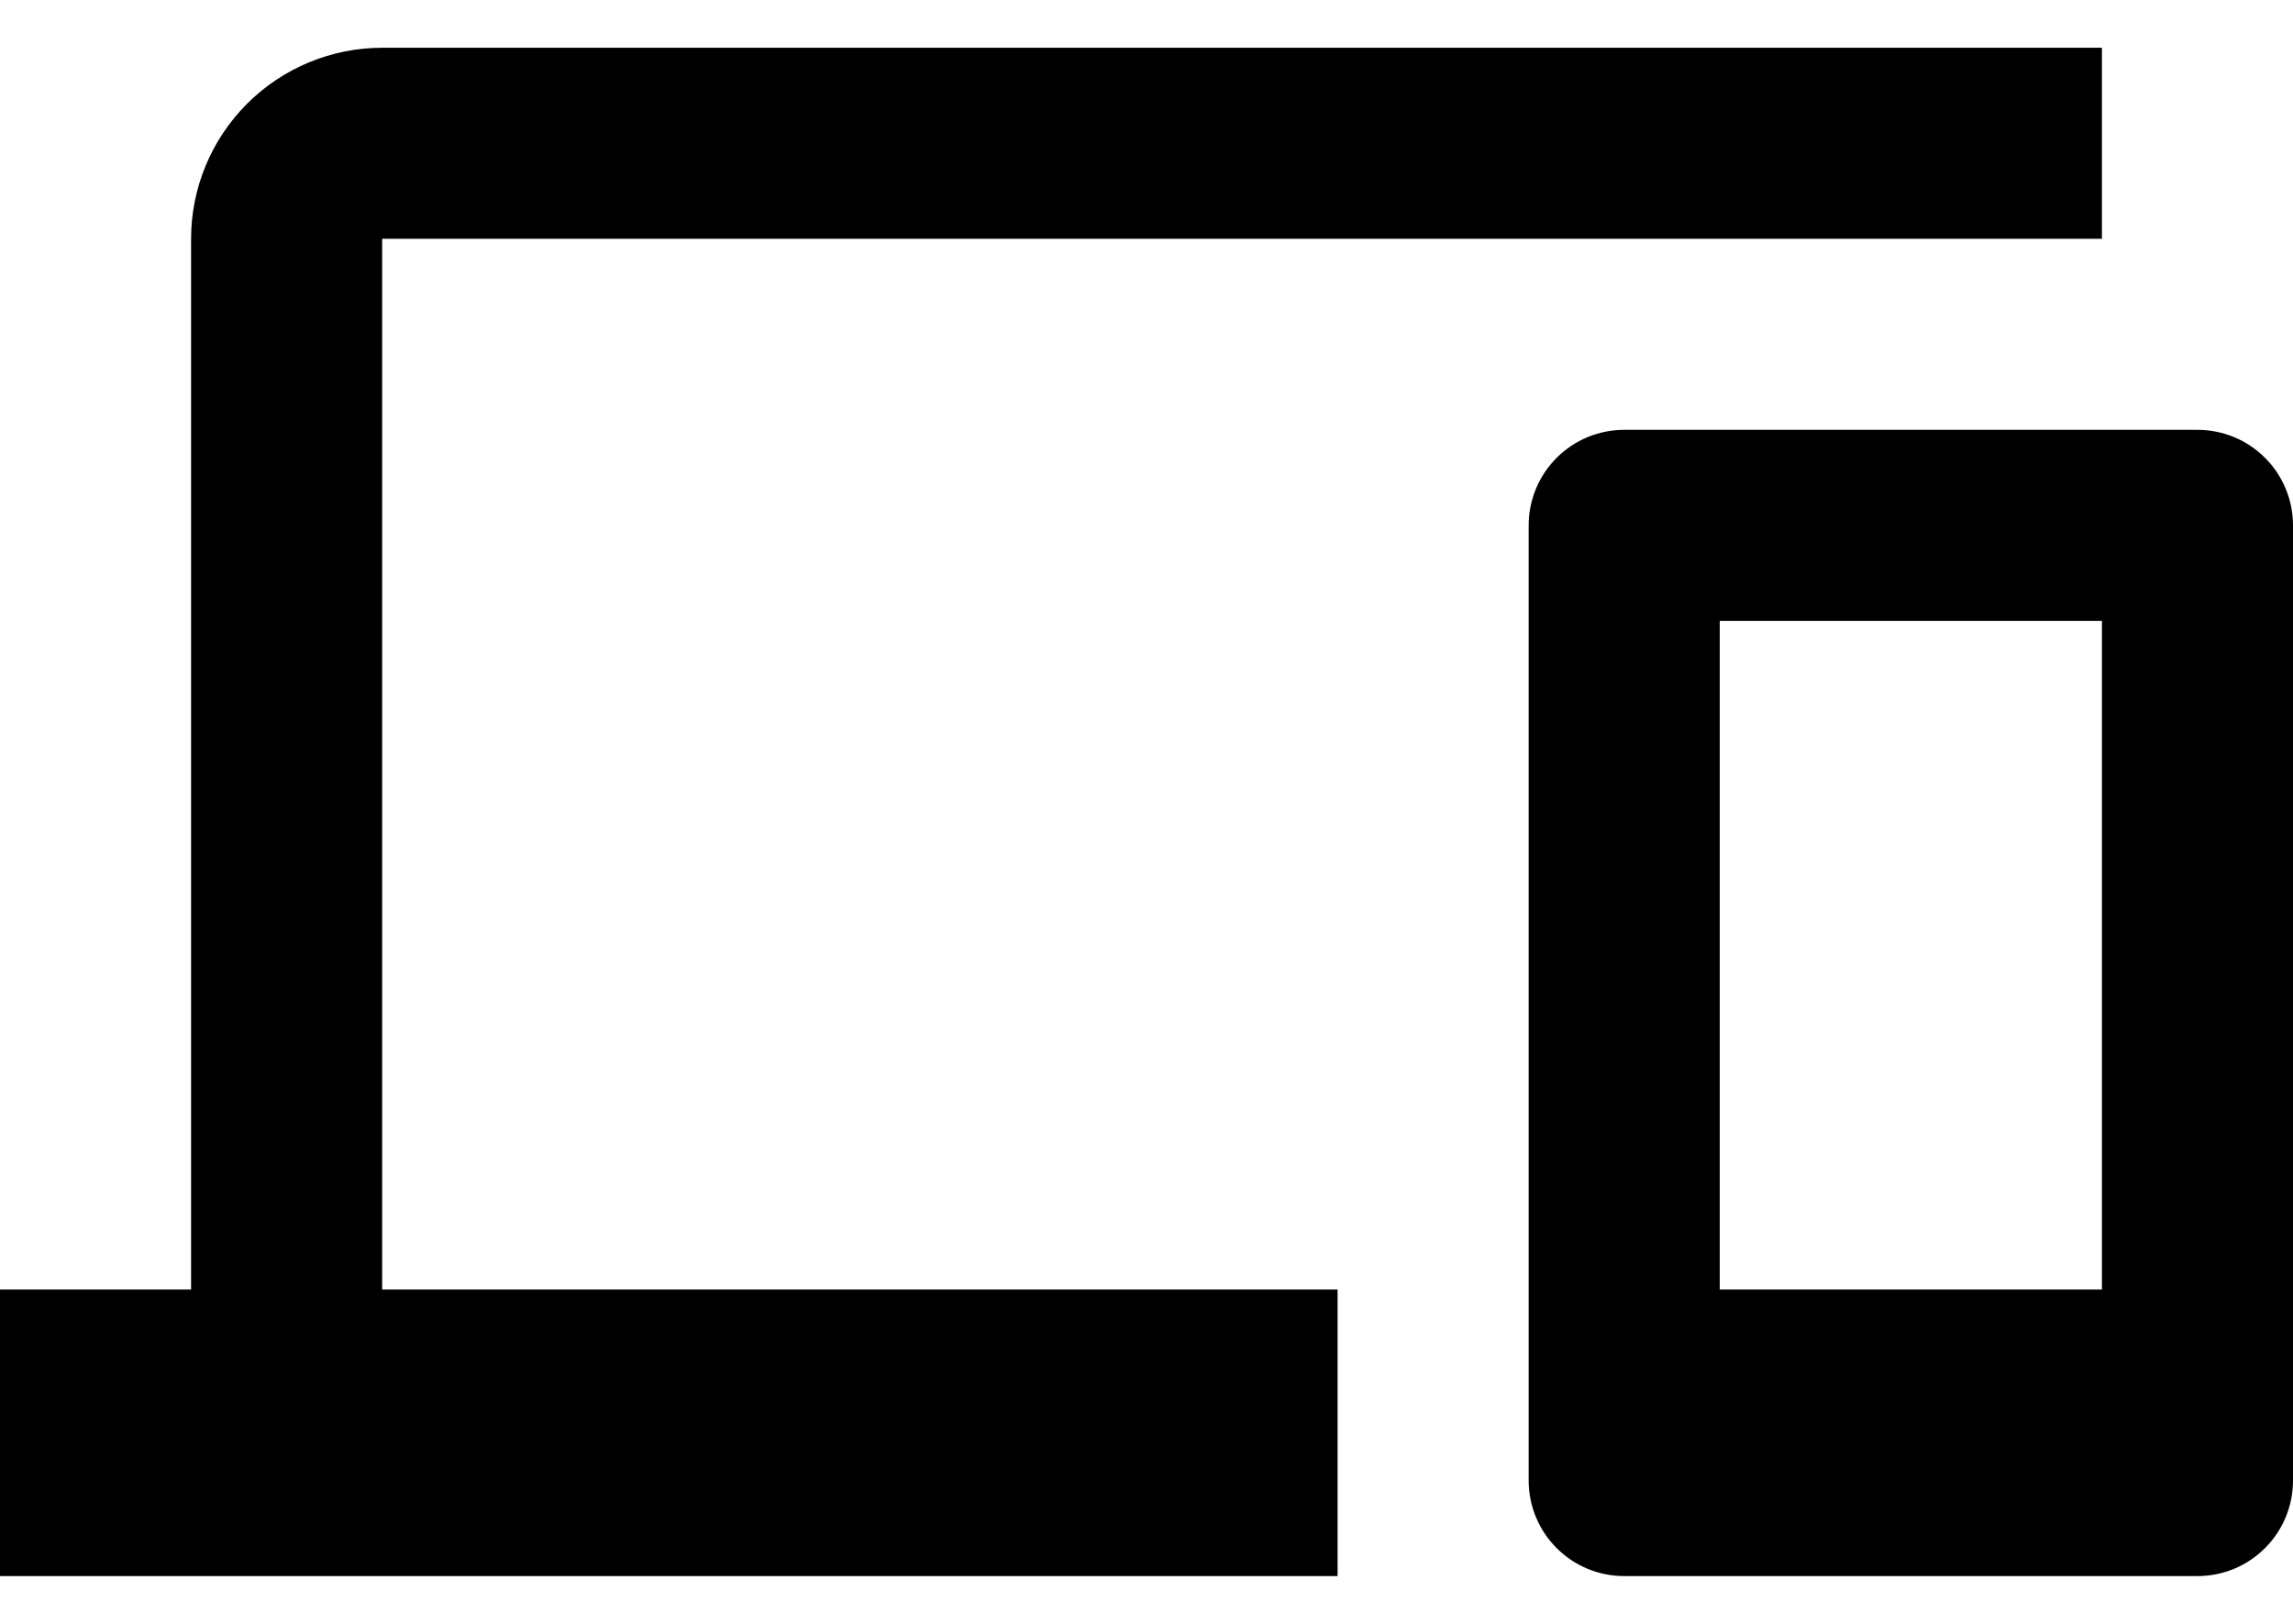 <svg width="24" height="17" viewBox="0 0 24 17" fill="none" xmlns="http://www.w3.org/2000/svg">
<path d="M22 13.5H18V6.5H22M23 4.5H17C16.735 4.5 16.48 4.605 16.293 4.793C16.105 4.98 16 5.235 16 5.5V15.5C16 15.765 16.105 16.02 16.293 16.207C16.48 16.395 16.735 16.5 17 16.5H23C23.265 16.5 23.52 16.395 23.707 16.207C23.895 16.02 24 15.765 24 15.5V5.5C24 5.235 23.895 4.98 23.707 4.793C23.52 4.605 23.265 4.5 23 4.5ZM4 2.5H22V0.5H4C3.47 0.5 2.961 0.711 2.586 1.086C2.211 1.461 2 1.97 2 2.5V13.5H0V16.5H14V13.5H4V2.5Z" fill="black"/>
</svg>
